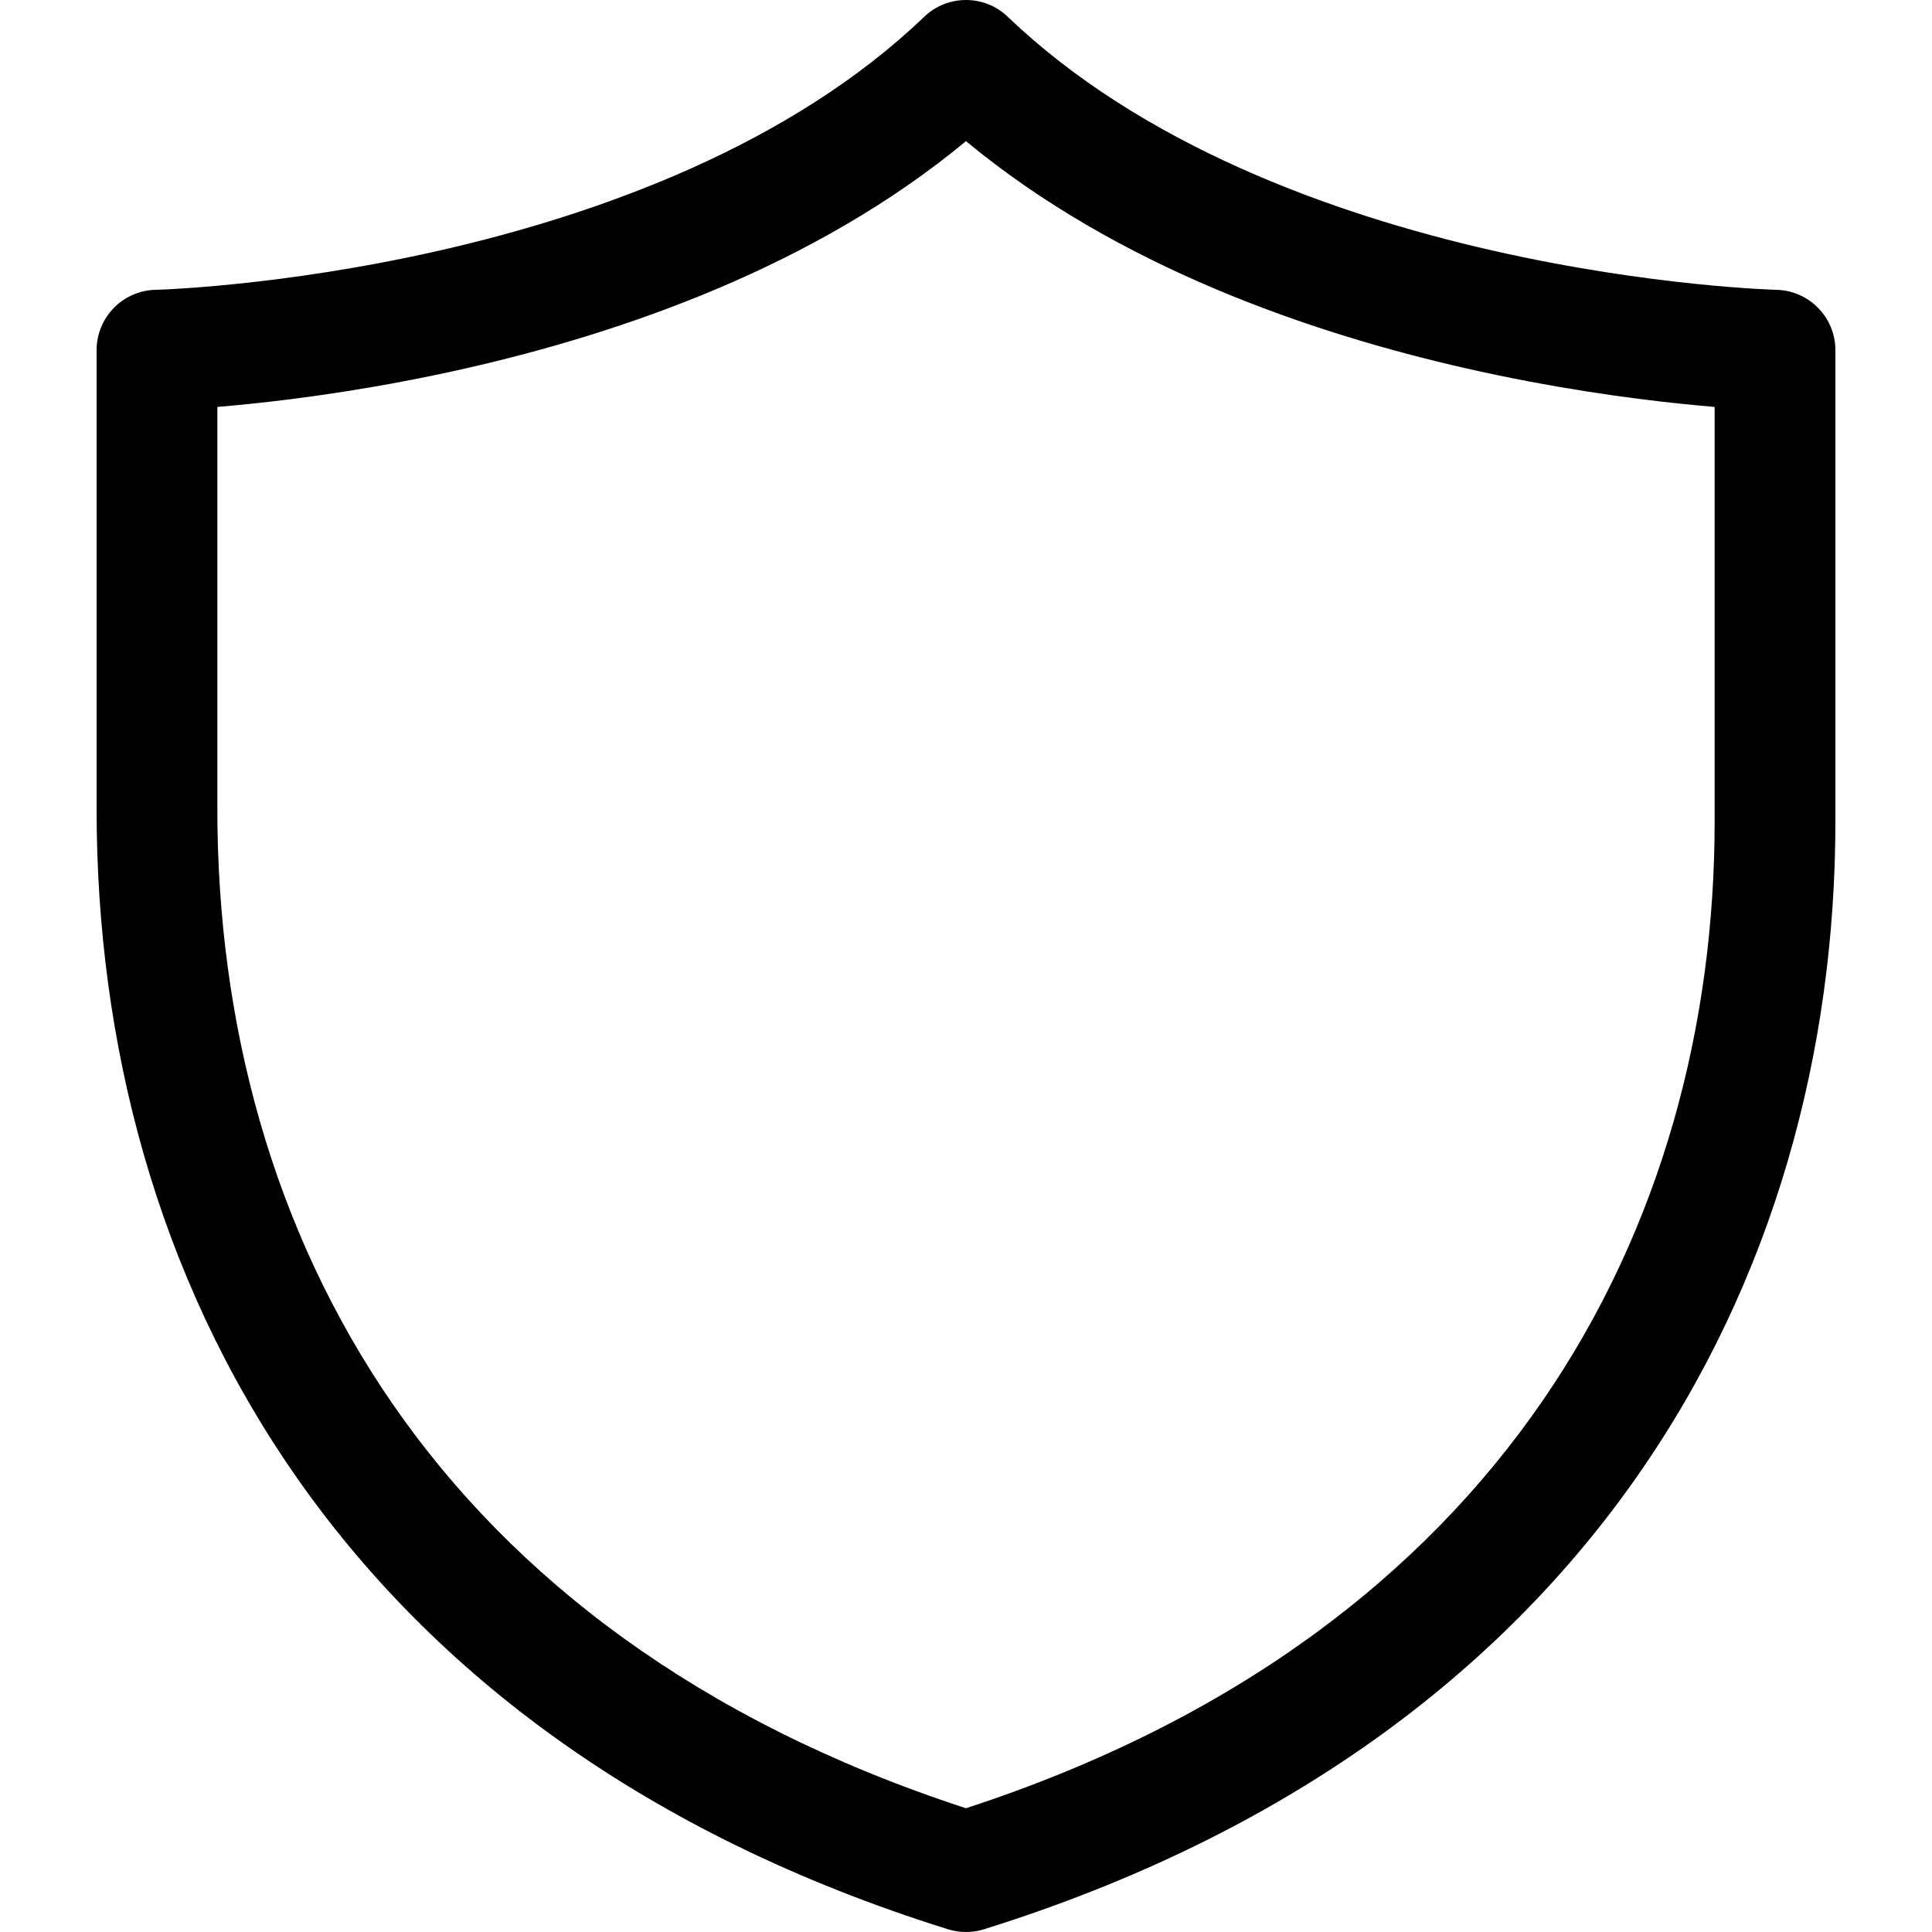 <?xml version="1.0" encoding="UTF-8" standalone="no"?>
<svg
   width="48"
   height="48"
   viewBox="0 0 48 48"
   fill="none"
   version="1.1"
   id="svg1"
   sodipodi:docname="internet_black.svg"
   inkscape:version="1.4 (e7c3feb100, 2024-10-09)"
   xmlns:inkscape="http://www.inkscape.org/namespaces/inkscape"
   xmlns:sodipodi="http://sodipodi.sourceforge.net/DTD/sodipodi-0.dtd"
   xmlns="http://www.w3.org/2000/svg"
   xmlns:svg="http://www.w3.org/2000/svg">
  <defs
     id="defs1" />
  <sodipodi:namedview
     id="namedview1"
     pagecolor="#505050"
     bordercolor="#eeeeee"
     borderopacity="1"
     inkscape:showpageshadow="0"
     inkscape:pageopacity="0"
     inkscape:pagecheckerboard="0"
     inkscape:deskcolor="#505050"
     inkscape:zoom="12.153398"
     inkscape:cx="12.50679"
     inkscape:cy="25.383848"
     inkscape:window-width="1920"
     inkscape:window-height="1012"
     inkscape:window-x="0"
     inkscape:window-y="0"
     inkscape:window-maximized="1"
     inkscape:current-layer="svg1" />
  <path
     d="m 22.962,0.417 c 0.58,-0.556 1.495,-0.556 2.076,0 3.31,3.172 8.022,4.893 12.045,5.808 1.991,0.452 3.767,0.697 5.043,0.828 0.637,0.066 1.147,0.103 1.495,0.123 0.174,0.01 0.306,0.016 0.394,0.02 0.044,0.002 0.076,0.003 0.096,0.004 l 0.021,6.84e-4 h 0.003 c 0.814,0.019 1.465,0.685 1.465,1.5 V 20.4 c 0,11.396 -6.071,22.819 -21.153,27.532 -0.291,0.091 -0.603,0.091 -0.895,0 C 16.066,45.592 10.751,41.581 7.317,36.63 3.891,31.69 2.4,25.904 2.4,20.1 V 8.7 c -1.2e-5,-0.815 0.65,-1.48 1.464,-1.5 2.4e-5,0 -2.4e-5,0 0,0 l 0.004,-1.2e-4 0.022,-6.84e-4 c 0.02,-6.48e-4 0.053,-0.002 0.096,-0.004 C 4.074,7.193 4.206,7.187 4.38,7.176 4.727,7.156 5.237,7.119 5.875,7.053 7.151,6.922 8.927,6.677 10.918,6.225 14.94,5.31 19.651,3.59 22.962,0.417 Z M 5.4,10.11 l -2.4e-5,9.99 c 0,0 0,0 0,0 1.2e-5,5.295 1.359,10.46 4.382,14.82 2.951,4.254 7.546,7.829 14.217,10.005 C 37.387,40.559 42.6,30.492 42.6,20.4 V 10.11 c -0.236,-0.02 -0.498,-0.044 -0.782,-0.073 C 40.451,9.897 38.552,9.635 36.417,9.15 32.555,8.272 27.765,6.628 24,3.507 20.235,6.628 15.445,8.272 11.582,9.15 9.448,9.635 7.549,9.897 6.182,10.037 c -0.284,0.029 -0.545,0.053 -0.782,0.073 z"
     fill="#212121"
     id="path1"
     style="fill:#000000;stroke-width:1.2" />
</svg>
